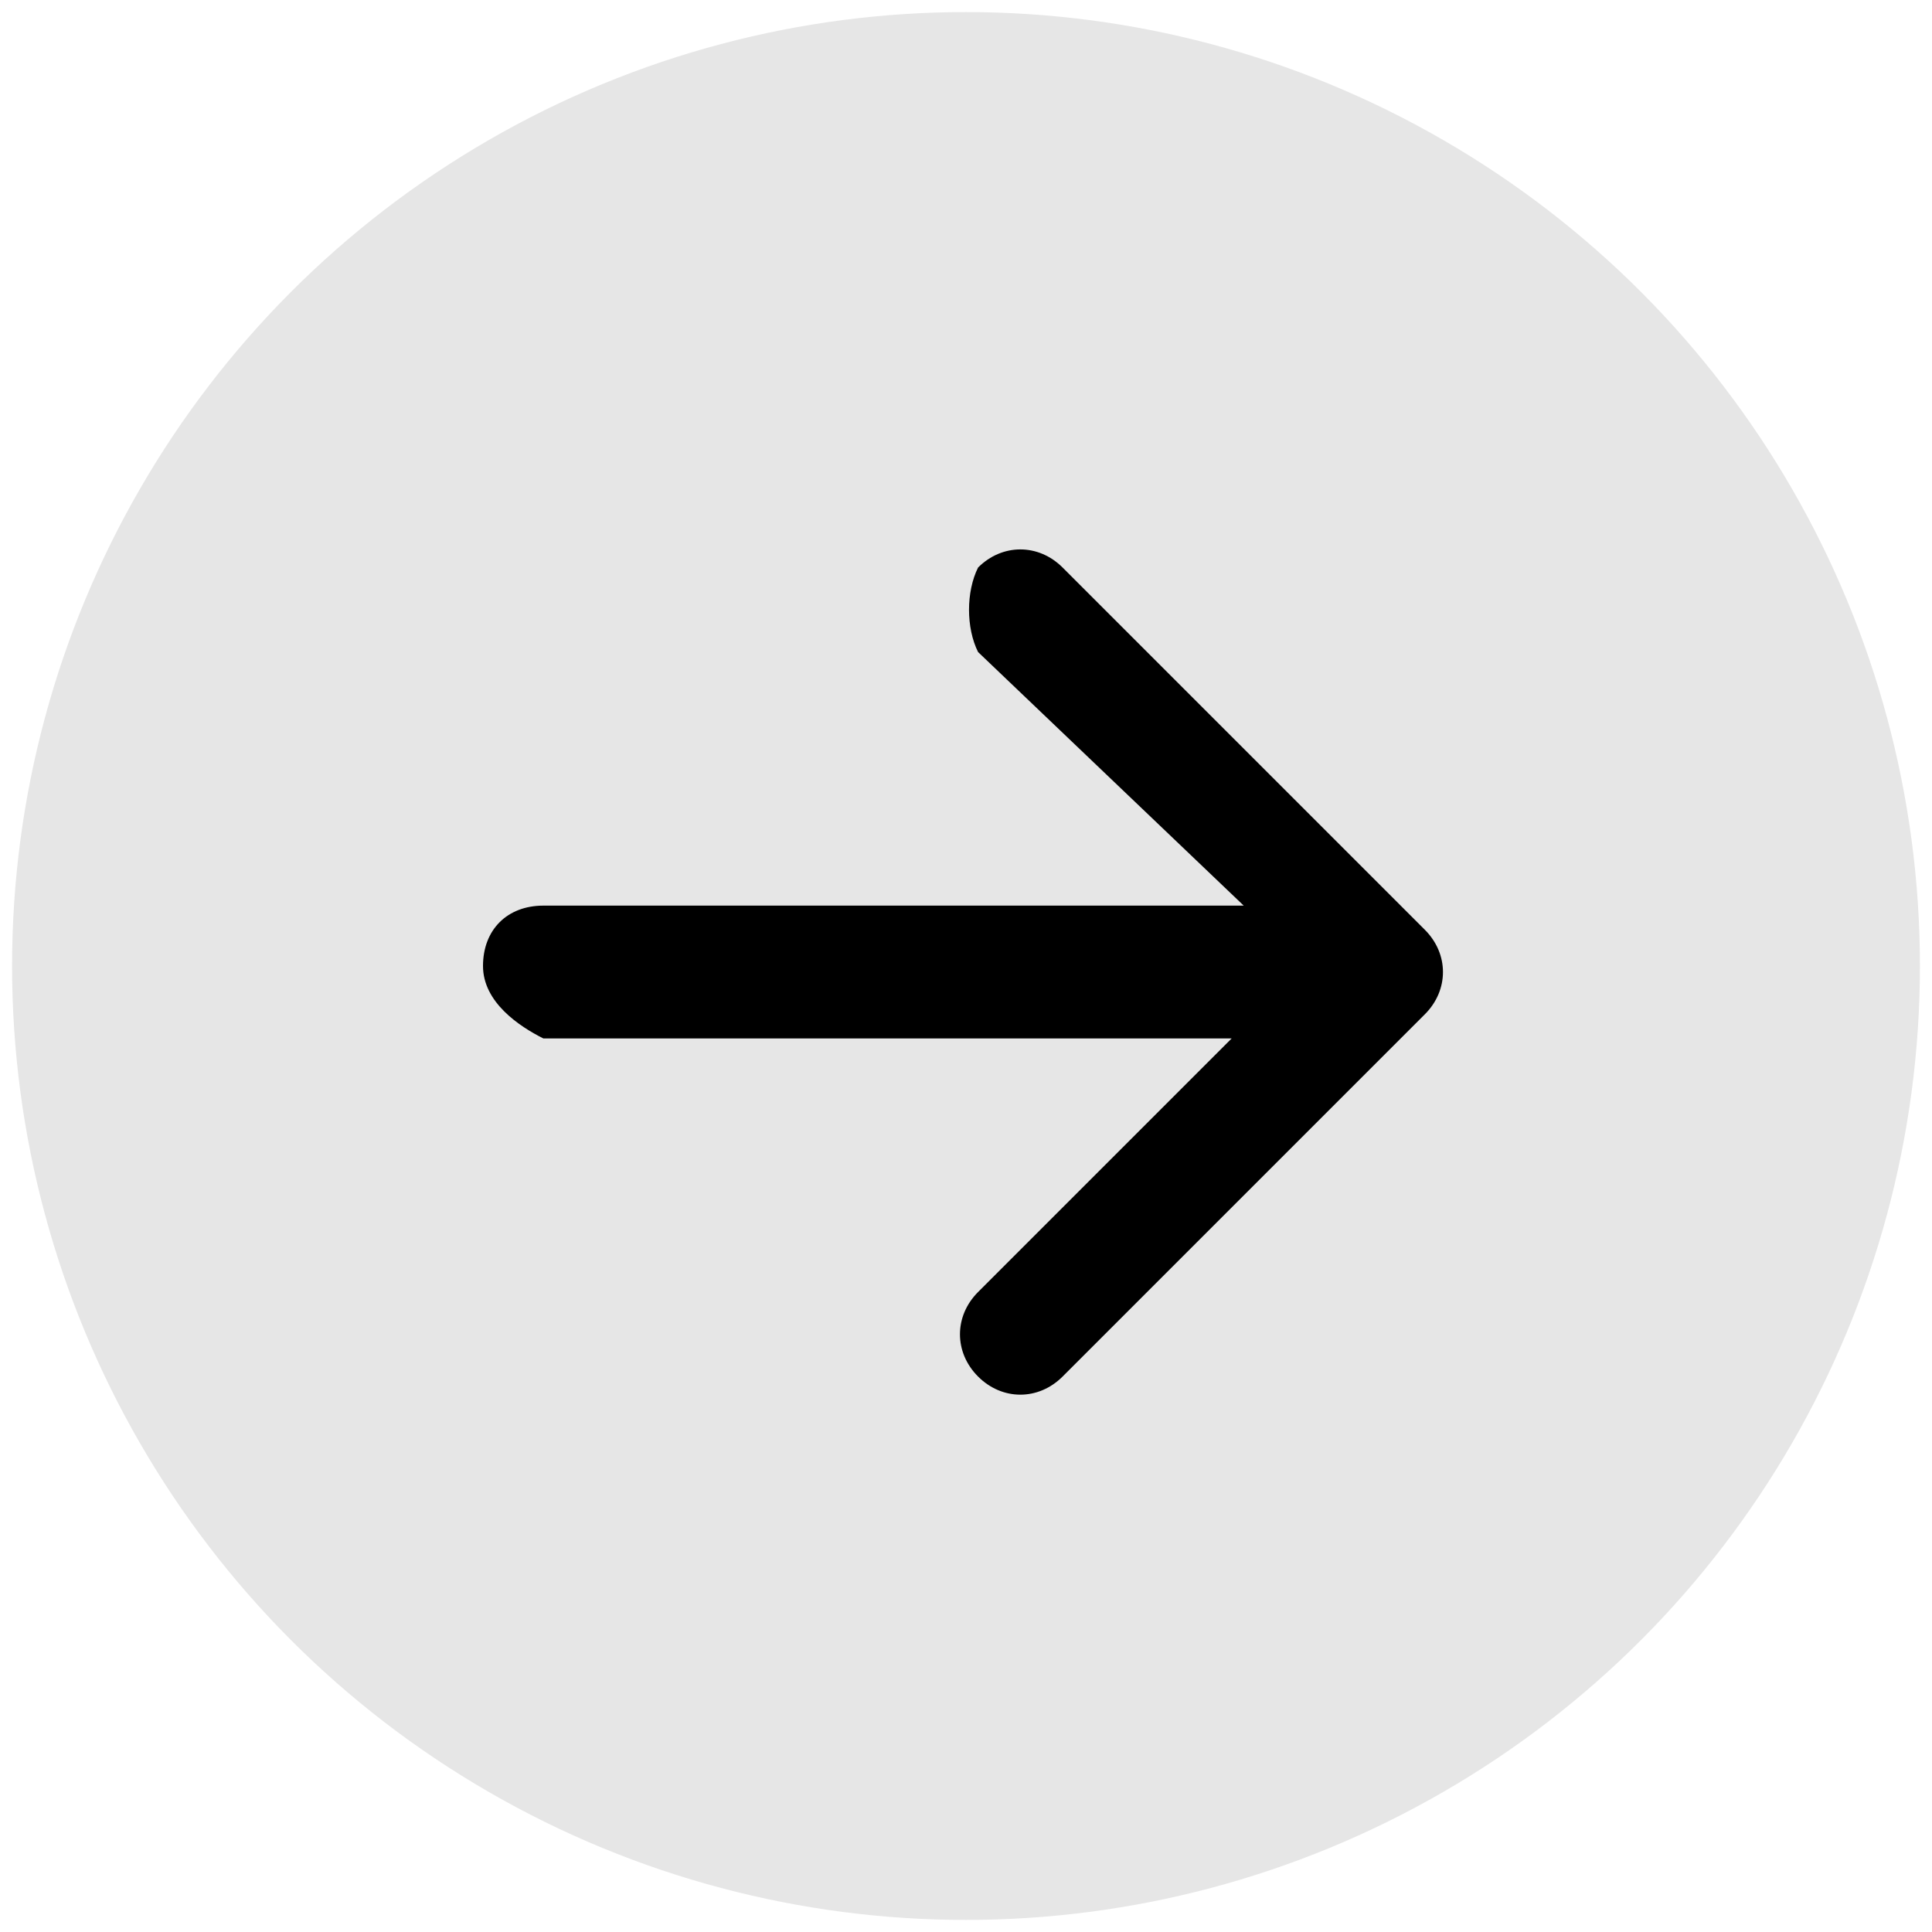 <?xml version="1.0" encoding="utf-8"?>
<!-- Generator: Adobe Illustrator 25.4.1, SVG Export Plug-In . SVG Version: 6.00 Build 0)  -->
<svg version="1.1" id="Layer_1" xmlns="http://www.w3.org/2000/svg" xmlns:xlink="http://www.w3.org/1999/xlink" x="0px" y="0px"
	 viewBox="0 0 16 16" style="enable-background:new 0 0 16 16;" xml:space="preserve">
<style type="text/css">
	.st0{opacity:0.1;fill-rule:evenodd;clip-rule:evenodd;}
	.st1{fill-rule:evenodd;clip-rule:evenodd;}
</style>
<circle class="st0" cx="8" cy="8" r="7.9"/>
<path class="st1" d="M10.3,7.5L8.1,5.4C8,5.2,8,4.9,8.1,4.7c0.2-0.2,0.5-0.2,0.7,0l3,3c0,0,0,0,0,0c0.2,0.2,0.2,0.5,0,0.7l-3,3
	c-0.2,0.2-0.5,0.2-0.7,0c-0.2-0.2-0.2-0.5,0-0.7l2.1-2.1H4.5C4.3,8.5,4,8.3,4,8c0-0.3,0.2-0.5,0.5-0.5H10.3z"/>
</svg>
